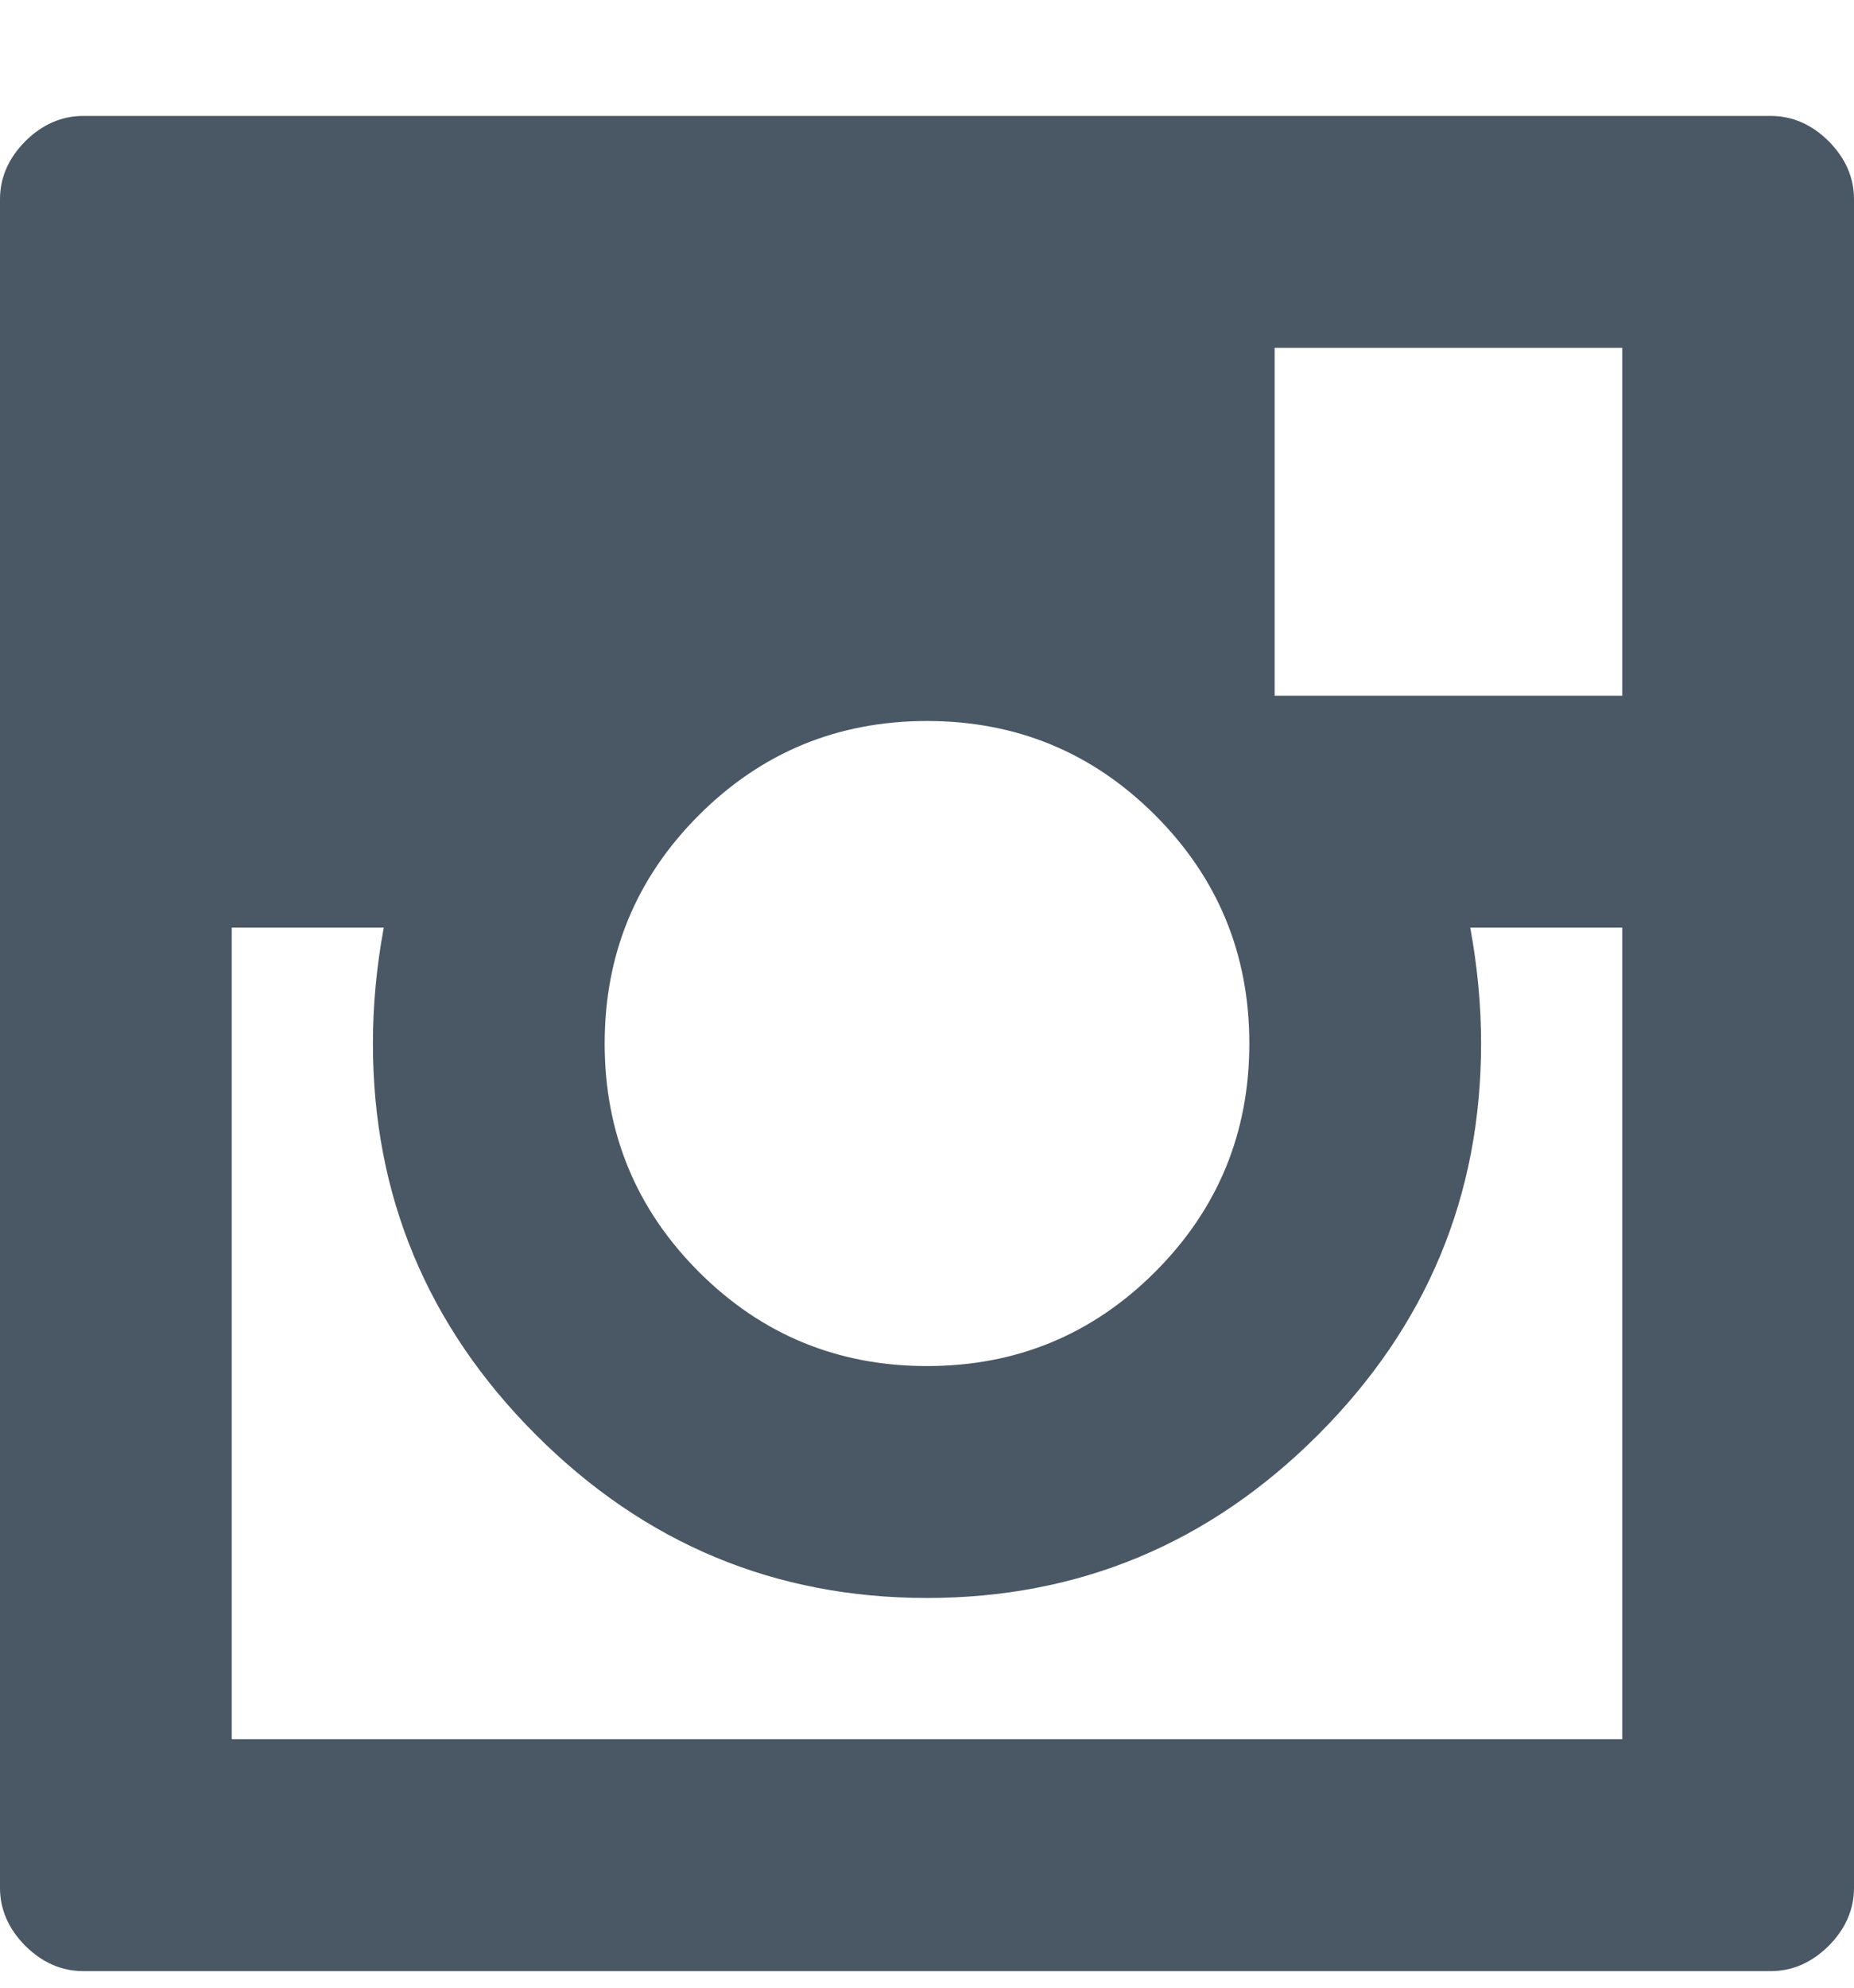 <svg width="14" height="15" viewBox="0 0 14 15" fill="none" xmlns="http://www.w3.org/2000/svg">
<path d="M13.371 0.875C13.535 0.875 13.681 0.939 13.809 1.066C13.936 1.194 14 1.34 14 1.504V14.246C14 14.41 13.936 14.556 13.809 14.684C13.681 14.811 13.535 14.875 13.371 14.875H0.629C0.465 14.875 0.319 14.811 0.191 14.684C0.064 14.556 0 14.41 0 14.246V1.504C0 1.34 0.064 1.194 0.191 1.066C0.319 0.939 0.465 0.875 0.629 0.875H13.371ZM9.434 7.875C9.434 7.201 9.197 6.626 8.723 6.152C8.249 5.678 7.674 5.441 7 5.441C6.326 5.441 5.751 5.678 5.277 6.152C4.803 6.626 4.566 7.201 4.566 7.875C4.566 8.549 4.803 9.124 5.277 9.598C5.751 10.072 6.326 10.309 7 10.309C7.674 10.309 8.249 10.072 8.723 9.598C9.197 9.124 9.434 8.549 9.434 7.875ZM12.25 13.125V7H11.102C11.156 7.292 11.184 7.583 11.184 7.875C11.184 9.023 10.773 10.008 9.953 10.828C9.133 11.648 8.148 12.059 7 12.059C5.852 12.059 4.867 11.648 4.047 10.828C3.227 10.008 2.816 9.023 2.816 7.875C2.816 7.583 2.844 7.292 2.898 7H1.75V13.125H12.25ZM12.25 5.25V2.625H9.625V5.25H12.25Z" fill="#4A5764"/>
</svg>
